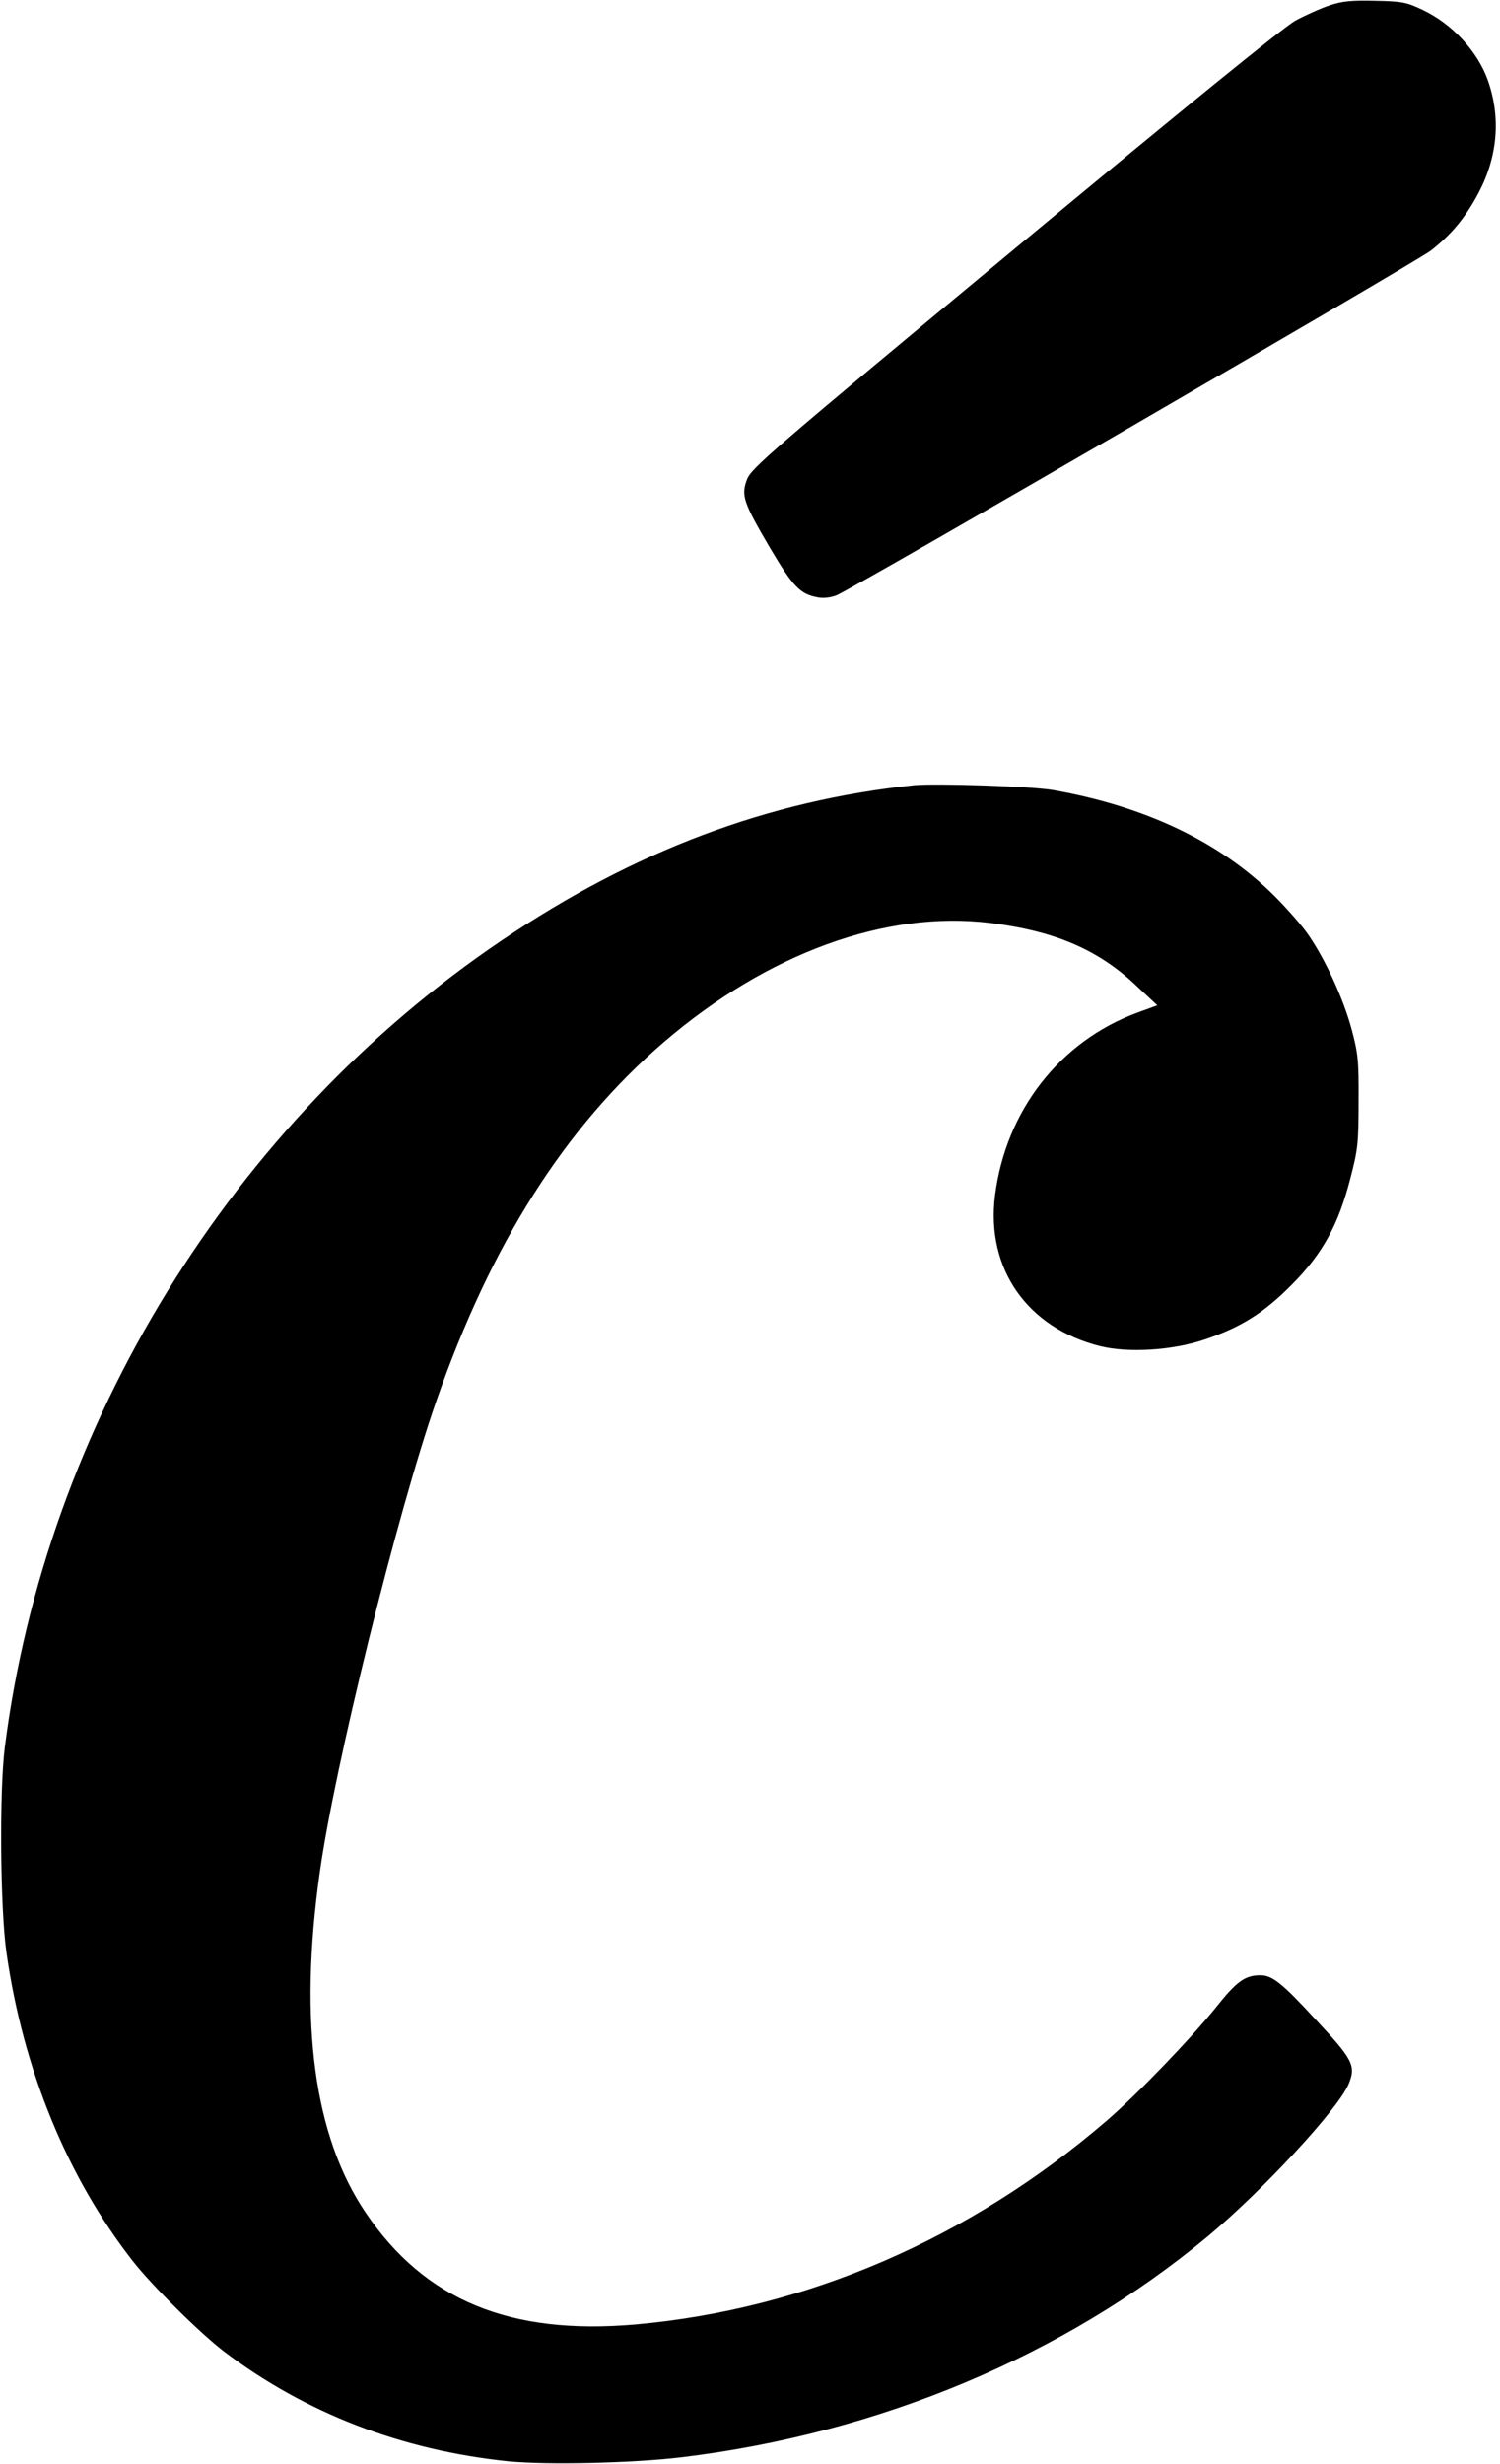 <?xml version="1.0" standalone="no"?>
<!DOCTYPE svg PUBLIC "-//W3C//DTD SVG 20010904//EN"
 "http://www.w3.org/TR/2001/REC-SVG-20010904/DTD/svg10.dtd">
<svg version="1.0" xmlns="http://www.w3.org/2000/svg"
 width="559pt" height="918pt" viewBox="0 0 559 918"
 preserveAspectRatio="xMidYMid meet">
<g transform="translate(0,918) scale(0.1,-0.1)"
fill="#000000" stroke="none">
<path d="M4955 9160 c-33 -11 -91 -37 -128 -57 -44 -25 -409 -321 -1047 -851
-903 -750 -980 -816 -996 -858 -23 -60 -14 -86 87 -258 85 -143 111 -170 177
-182 20 -4 48 -1 70 8 62 25 2153 1238 2214 1284 77 60 130 124 179 217 71
136 82 280 34 417 -38 108 -133 211 -243 263 -61 29 -77 32 -177 34 -88 2
-122 -1 -170 -17z"/>
<path d="M3405 6254 c-542 -57 -1041 -244 -1535 -578 -1005 -678 -1700 -1806
-1852 -3006 -21 -165 -17 -604 6 -765 62 -437 227 -838 471 -1150 72 -92 252
-270 340 -337 304 -230 662 -368 1060 -409 143 -14 461 -7 645 15 735 89 1426
378 1961 823 203 169 486 474 525 568 28 68 16 91 -123 240 -126 137 -162 165
-206 165 -57 0 -88 -22 -165 -119 -94 -117 -295 -326 -409 -424 -511 -439
-1118 -701 -1754 -758 -468 -41 -786 90 -1006 416 -193 285 -250 707 -172
1264 55 396 290 1346 435 1761 204 586 480 1021 849 1338 385 330 826 491
1215 443 242 -30 405 -100 548 -237 l75 -70 -74 -27 c-290 -107 -491 -366
-531 -682 -34 -272 120 -493 392 -561 105 -26 270 -16 390 25 136 46 220 99
325 205 113 114 172 220 217 394 28 108 31 130 31 287 1 154 -2 180 -26 270
-30 111 -94 252 -158 347 -23 35 -82 102 -130 150 -201 200 -479 333 -824 394
-78 14 -440 26 -520 18z"/>
</g>
</svg>
